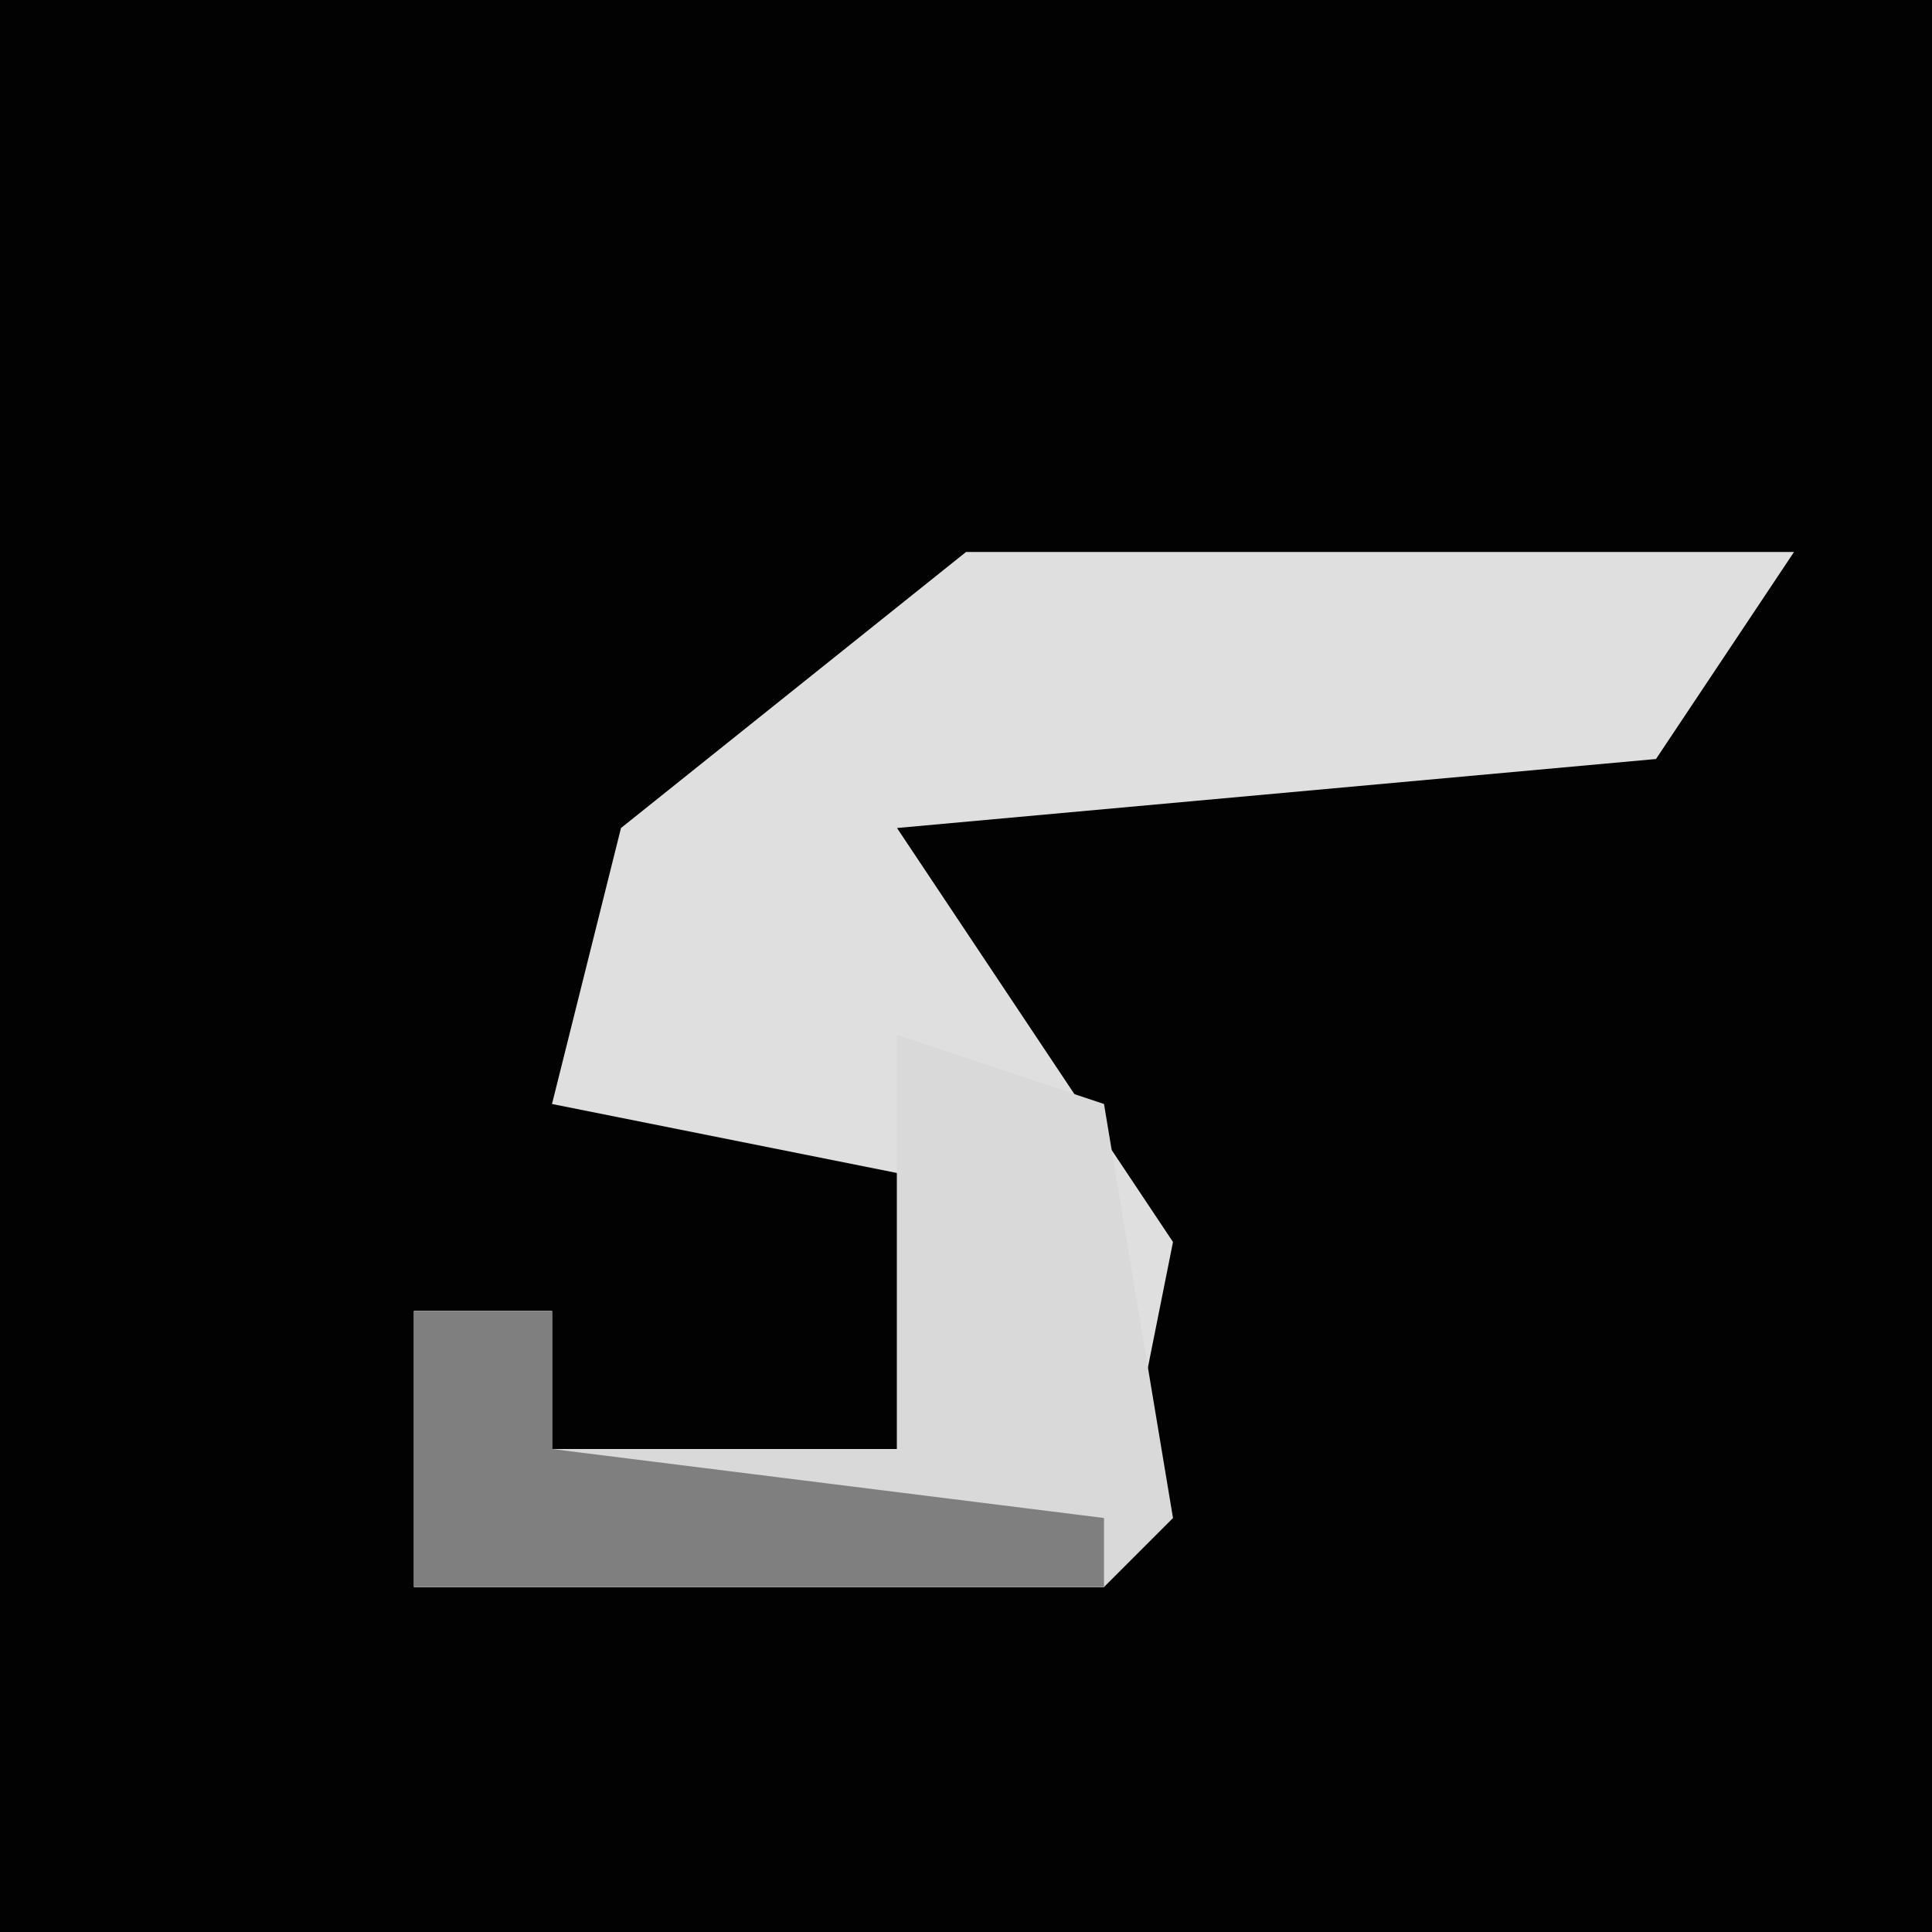 <?xml version="1.0" encoding="UTF-8"?>
<svg version="1.1" xmlns="http://www.w3.org/2000/svg" width="28" height="28">
<path d="M0,0 L28,0 L28,28 L0,28 Z " fill="#020202" transform="translate(0,0)"/>
<path d="M0,0 L12,0 L10,3 L-1,4 L3,10 L2,15 L-8,15 L-8,11 L-6,11 L-6,13 L-1,13 L-1,9 L-6,8 L-5,4 Z " fill="#DFDFDF" transform="translate(14,8)"/>
<path d="M0,0 L3,1 L4,7 L3,8 L-7,8 L-7,4 L-5,4 L-5,6 L0,6 Z " fill="#D9D9D9" transform="translate(13,15)"/>
<path d="M0,0 L2,0 L2,2 L10,3 L10,4 L0,4 Z " fill="#7F7F7F" transform="translate(6,19)"/>
</svg>
